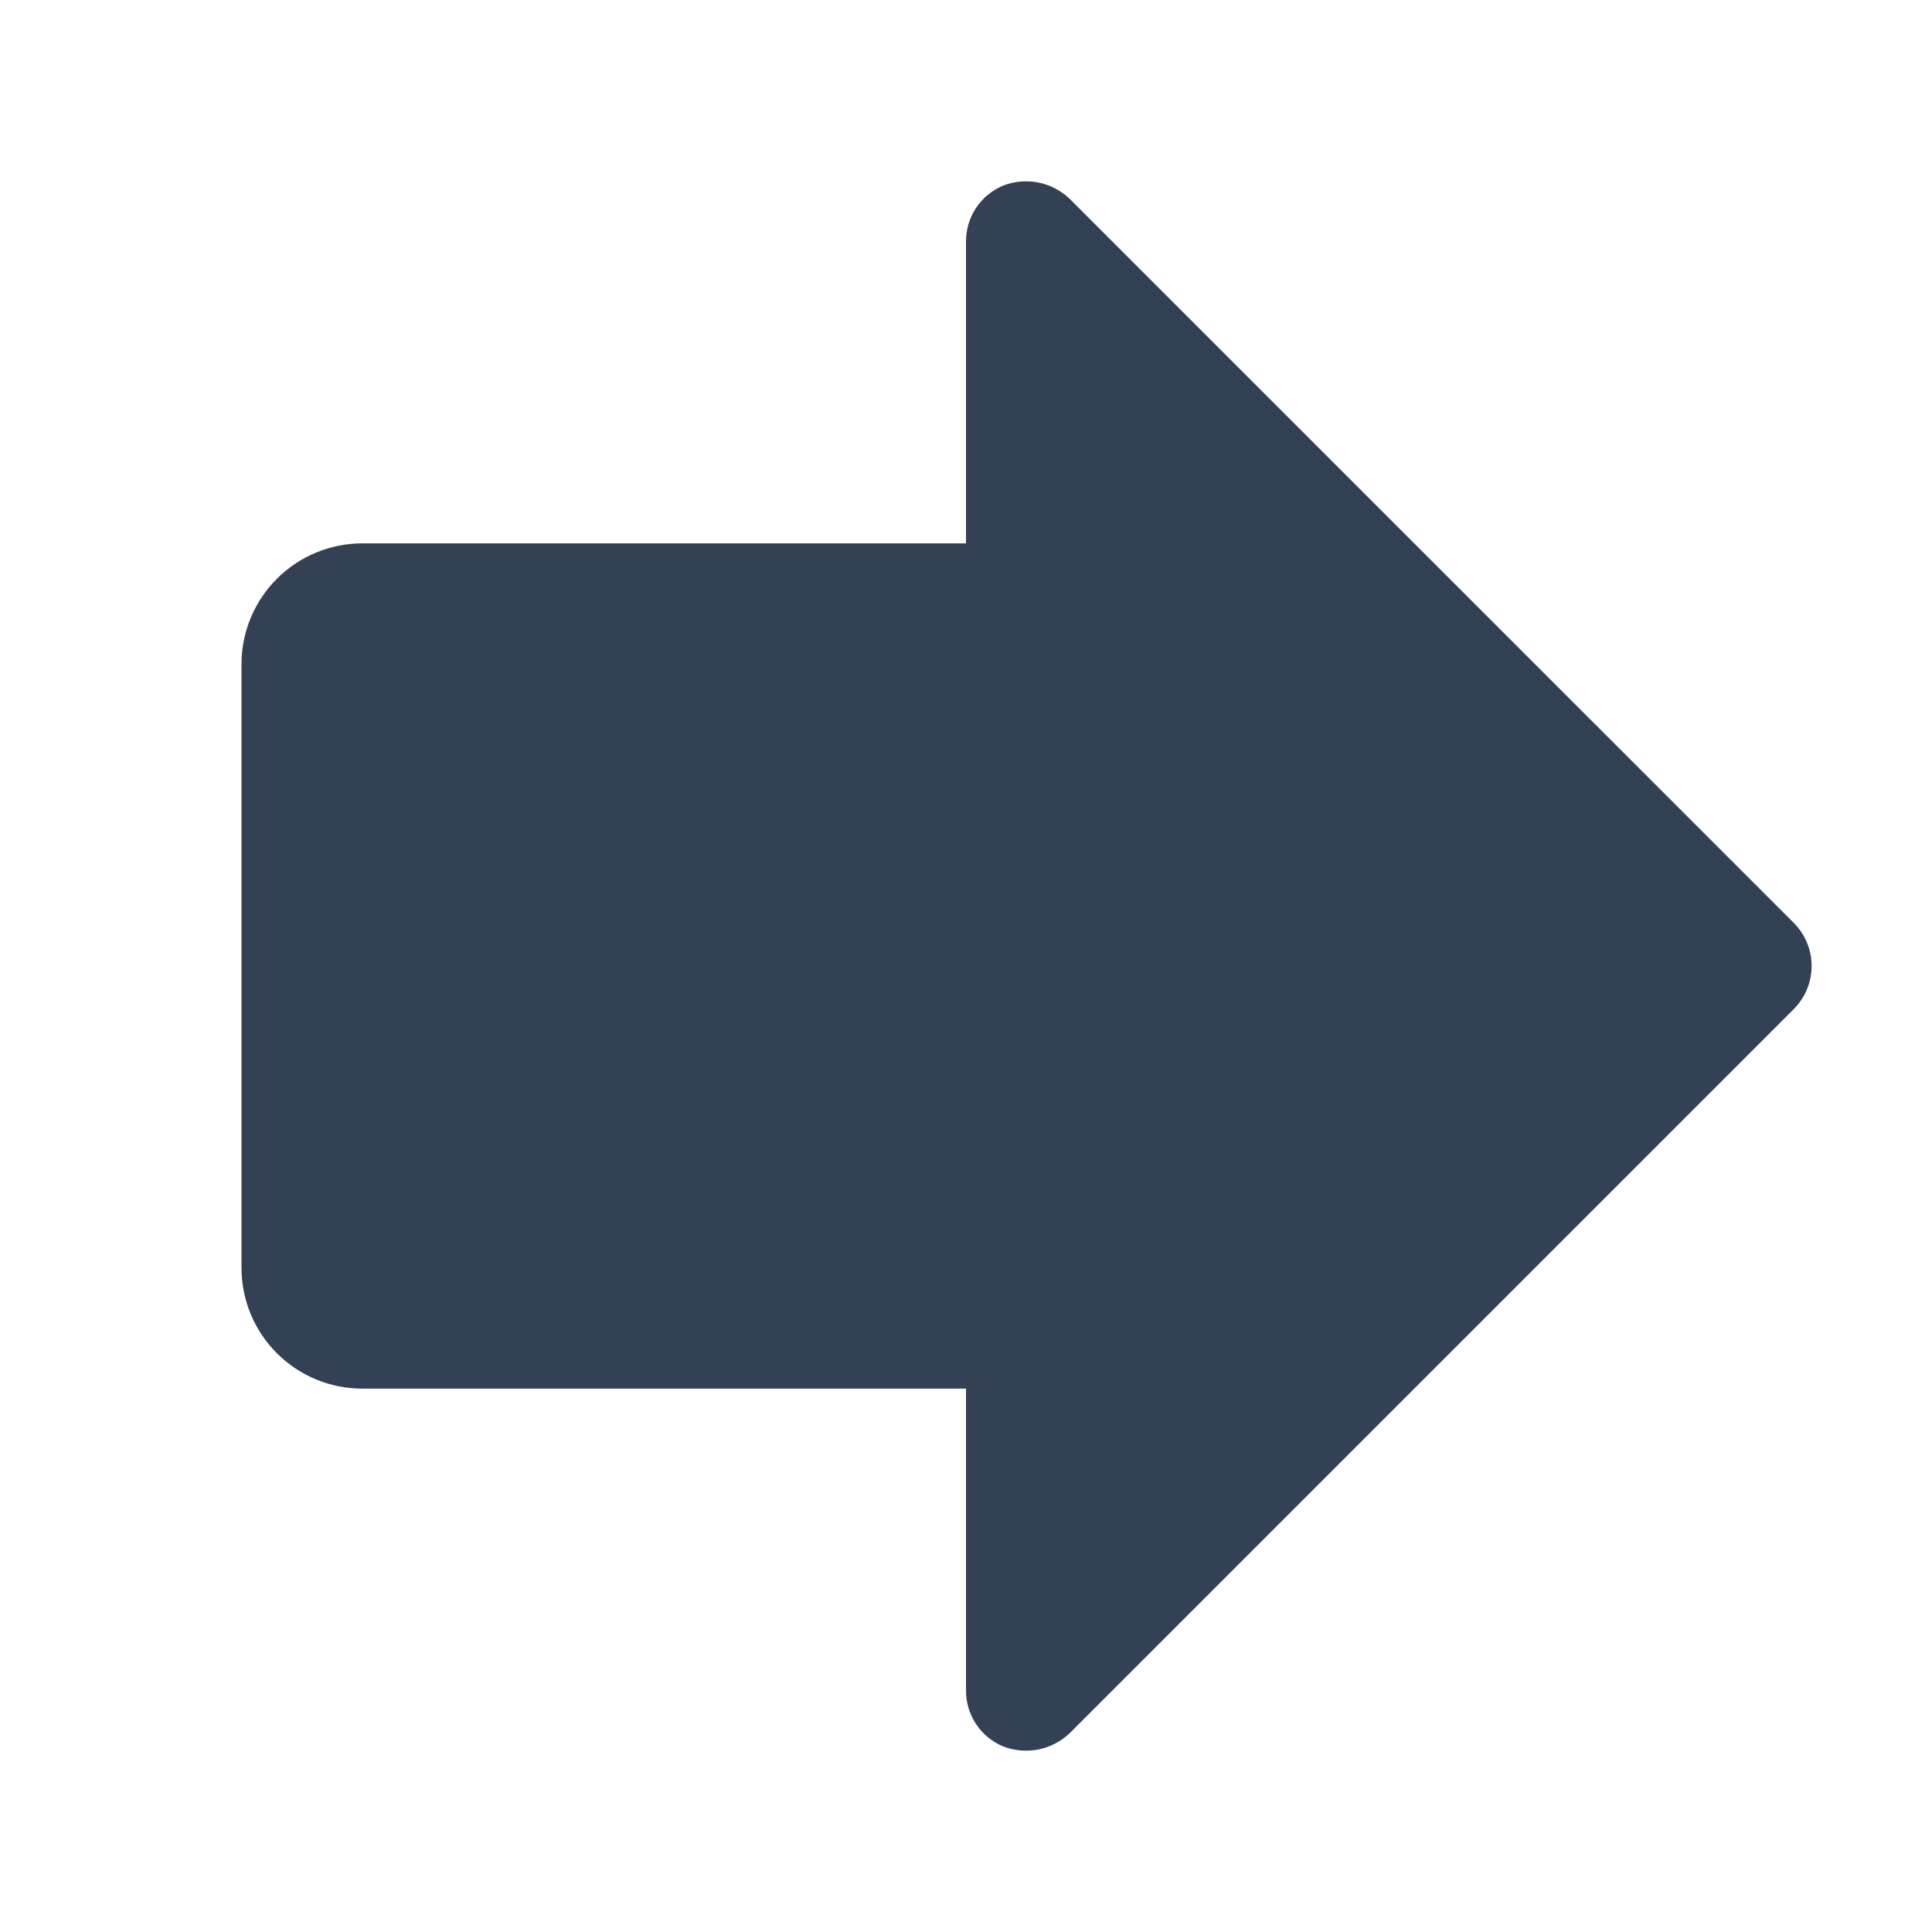 <svg width="32" height="32" viewBox="0 0 32 32" fill="none" xmlns="http://www.w3.org/2000/svg">
<path d="M16.613 28.925C16.43 28.849 16.275 28.72 16.166 28.555C16.057 28.391 15.999 28.197 16 28V23H6C5.47 23 4.961 22.789 4.586 22.414C4.211 22.039 4 21.53 4 21V11C4 10.47 4.211 9.961 4.586 9.586C4.961 9.211 5.47 9 6 9H16V4C15.999 3.803 16.057 3.609 16.166 3.445C16.275 3.28 16.43 3.152 16.613 3.075C16.797 3.003 16.998 2.985 17.193 3.022C17.388 3.06 17.568 3.152 17.712 3.288L29.712 15.287C29.9 15.477 30.006 15.733 30.006 16C30.006 16.267 29.9 16.523 29.712 16.712L17.712 28.712C17.568 28.848 17.388 28.94 17.193 28.978C16.998 29.015 16.797 28.997 16.613 28.925Z" fill="#344054"/>
</svg>
